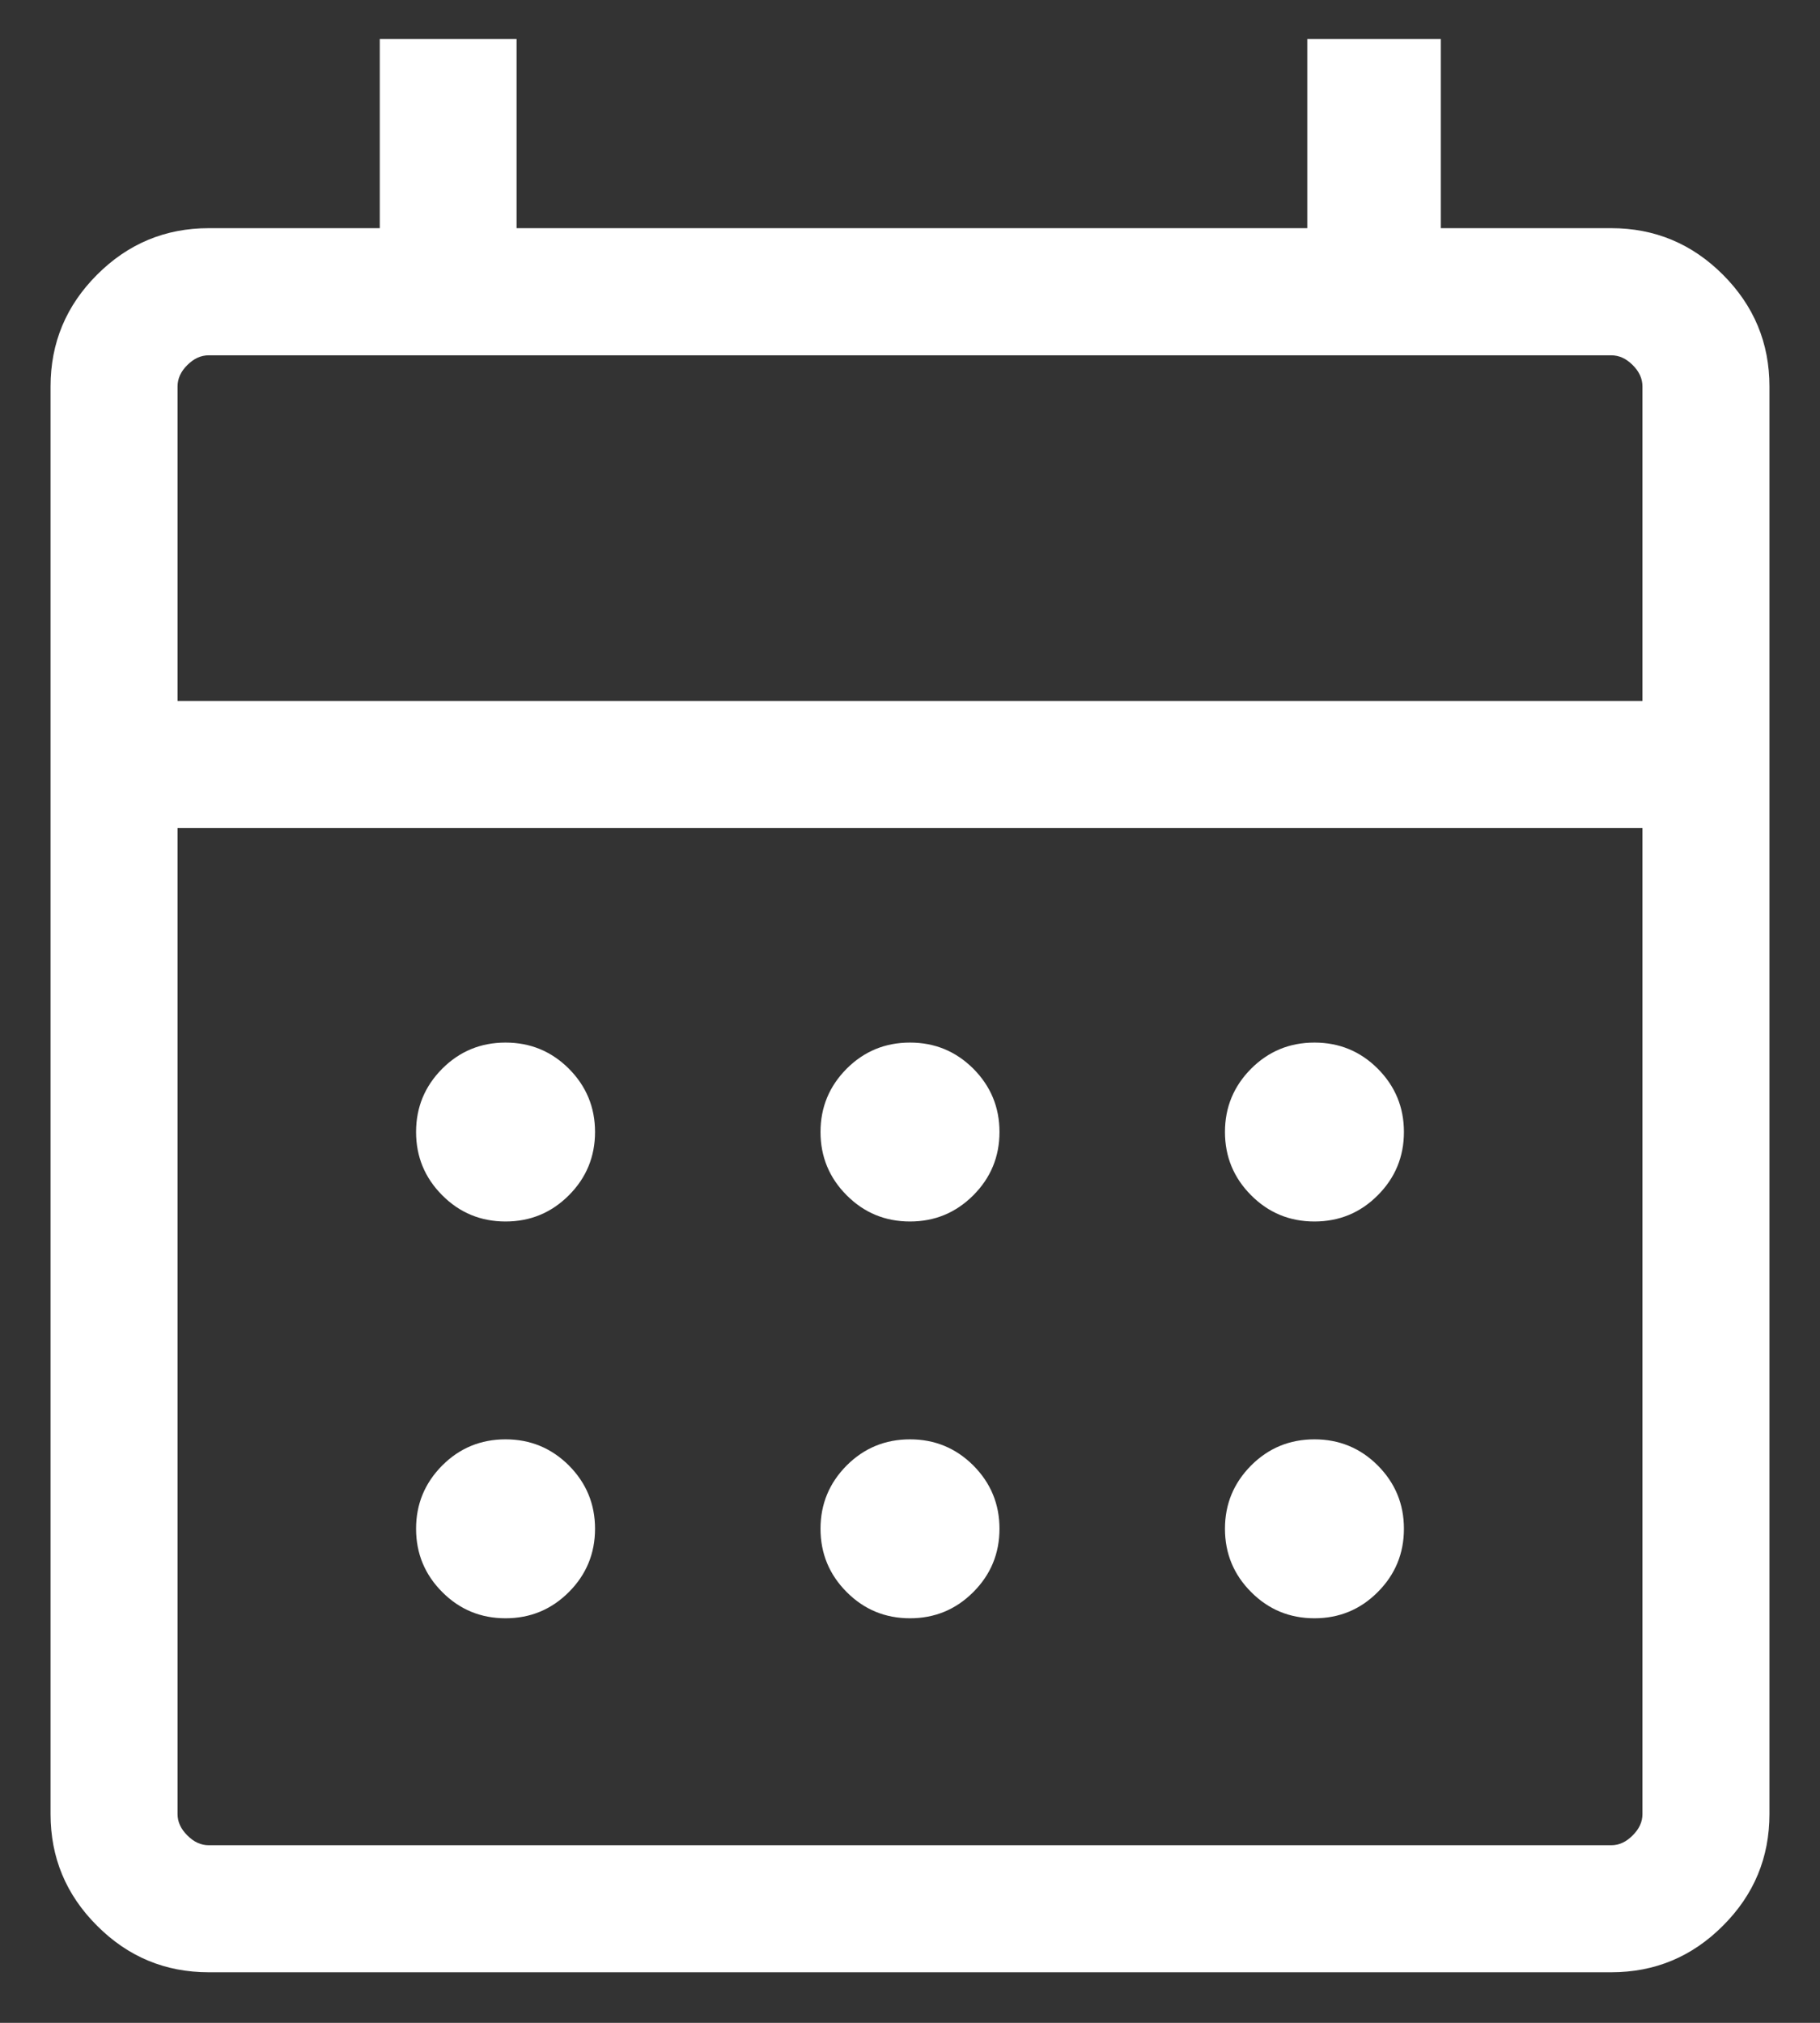 <svg width="18" height="20" viewBox="0 0 18 20" fill="none" xmlns="http://www.w3.org/2000/svg">
<rect x="0" y="0" width="18" height="20" fill="#333333" stroke="none"/>
<path d="M2.064 19.5C1.634 19.5 1.266 19.347 0.96 19.04C0.653 18.734 0.5 18.366 0.5 17.936V3.821C0.5 3.391 0.653 3.023 0.96 2.716C1.266 2.41 1.634 2.256 2.064 2.256H3.756V0.385H5.109V2.256H12.929V0.385H14.25V2.256H15.936C16.366 2.256 16.734 2.41 17.04 2.716C17.347 3.023 17.5 3.391 17.5 3.821V17.936C17.5 18.366 17.347 18.734 17.04 19.04C16.734 19.347 16.366 19.5 15.936 19.5H2.064ZM2.064 18.244H15.936C16.013 18.244 16.083 18.212 16.147 18.147C16.212 18.083 16.244 18.013 16.244 17.936V8.186H1.756V17.936C1.756 18.013 1.788 18.083 1.853 18.147C1.917 18.212 1.987 18.244 2.064 18.244ZM1.756 6.93H16.244V3.821C16.244 3.744 16.212 3.673 16.147 3.609C16.083 3.545 16.013 3.513 15.936 3.513H2.064C1.987 3.513 1.917 3.545 1.853 3.609C1.788 3.673 1.756 3.744 1.756 3.821V6.93ZM9 12.077C8.755 12.077 8.546 11.991 8.374 11.818C8.202 11.646 8.115 11.437 8.115 11.192C8.115 10.947 8.202 10.739 8.374 10.566C8.546 10.394 8.755 10.308 9 10.308C9.245 10.308 9.453 10.394 9.626 10.566C9.798 10.739 9.885 10.947 9.885 11.192C9.885 11.437 9.798 11.646 9.626 11.818C9.453 11.991 9.245 12.077 9 12.077ZM5 12.077C4.755 12.077 4.546 11.991 4.374 11.818C4.202 11.646 4.115 11.437 4.115 11.192C4.115 10.947 4.202 10.739 4.374 10.566C4.546 10.394 4.755 10.308 5 10.308C5.245 10.308 5.453 10.394 5.626 10.566C5.798 10.739 5.885 10.947 5.885 11.192C5.885 11.437 5.798 11.646 5.626 11.818C5.453 11.991 5.245 12.077 5 12.077ZM13 12.077C12.755 12.077 12.546 11.991 12.374 11.818C12.202 11.646 12.115 11.437 12.115 11.192C12.115 10.947 12.202 10.739 12.374 10.566C12.546 10.394 12.755 10.308 13 10.308C13.245 10.308 13.454 10.394 13.626 10.566C13.798 10.739 13.885 10.947 13.885 11.192C13.885 11.437 13.798 11.646 13.626 11.818C13.454 11.991 13.245 12.077 13 12.077ZM9 16C8.755 16 8.546 15.914 8.374 15.741C8.202 15.569 8.115 15.36 8.115 15.115C8.115 14.87 8.202 14.662 8.374 14.489C8.546 14.317 8.755 14.231 9 14.231C9.245 14.231 9.453 14.317 9.626 14.489C9.798 14.662 9.885 14.87 9.885 15.115C9.885 15.36 9.798 15.569 9.626 15.741C9.453 15.914 9.245 16 9 16ZM5 16C4.755 16 4.546 15.914 4.374 15.741C4.202 15.569 4.115 15.36 4.115 15.115C4.115 14.87 4.202 14.662 4.374 14.489C4.546 14.317 4.755 14.231 5 14.231C5.245 14.231 5.453 14.317 5.626 14.489C5.798 14.662 5.885 14.87 5.885 15.115C5.885 15.36 5.798 15.569 5.626 15.741C5.453 15.914 5.245 16 5 16ZM13 16C12.755 16 12.546 15.914 12.374 15.741C12.202 15.569 12.115 15.36 12.115 15.115C12.115 14.87 12.202 14.662 12.374 14.489C12.546 14.317 12.755 14.231 13 14.231C13.245 14.231 13.454 14.317 13.626 14.489C13.798 14.662 13.885 14.87 13.885 15.115C13.885 15.36 13.798 15.569 13.626 15.741C13.454 15.914 13.245 16 13 16Z" fill="white"/>
</svg>
